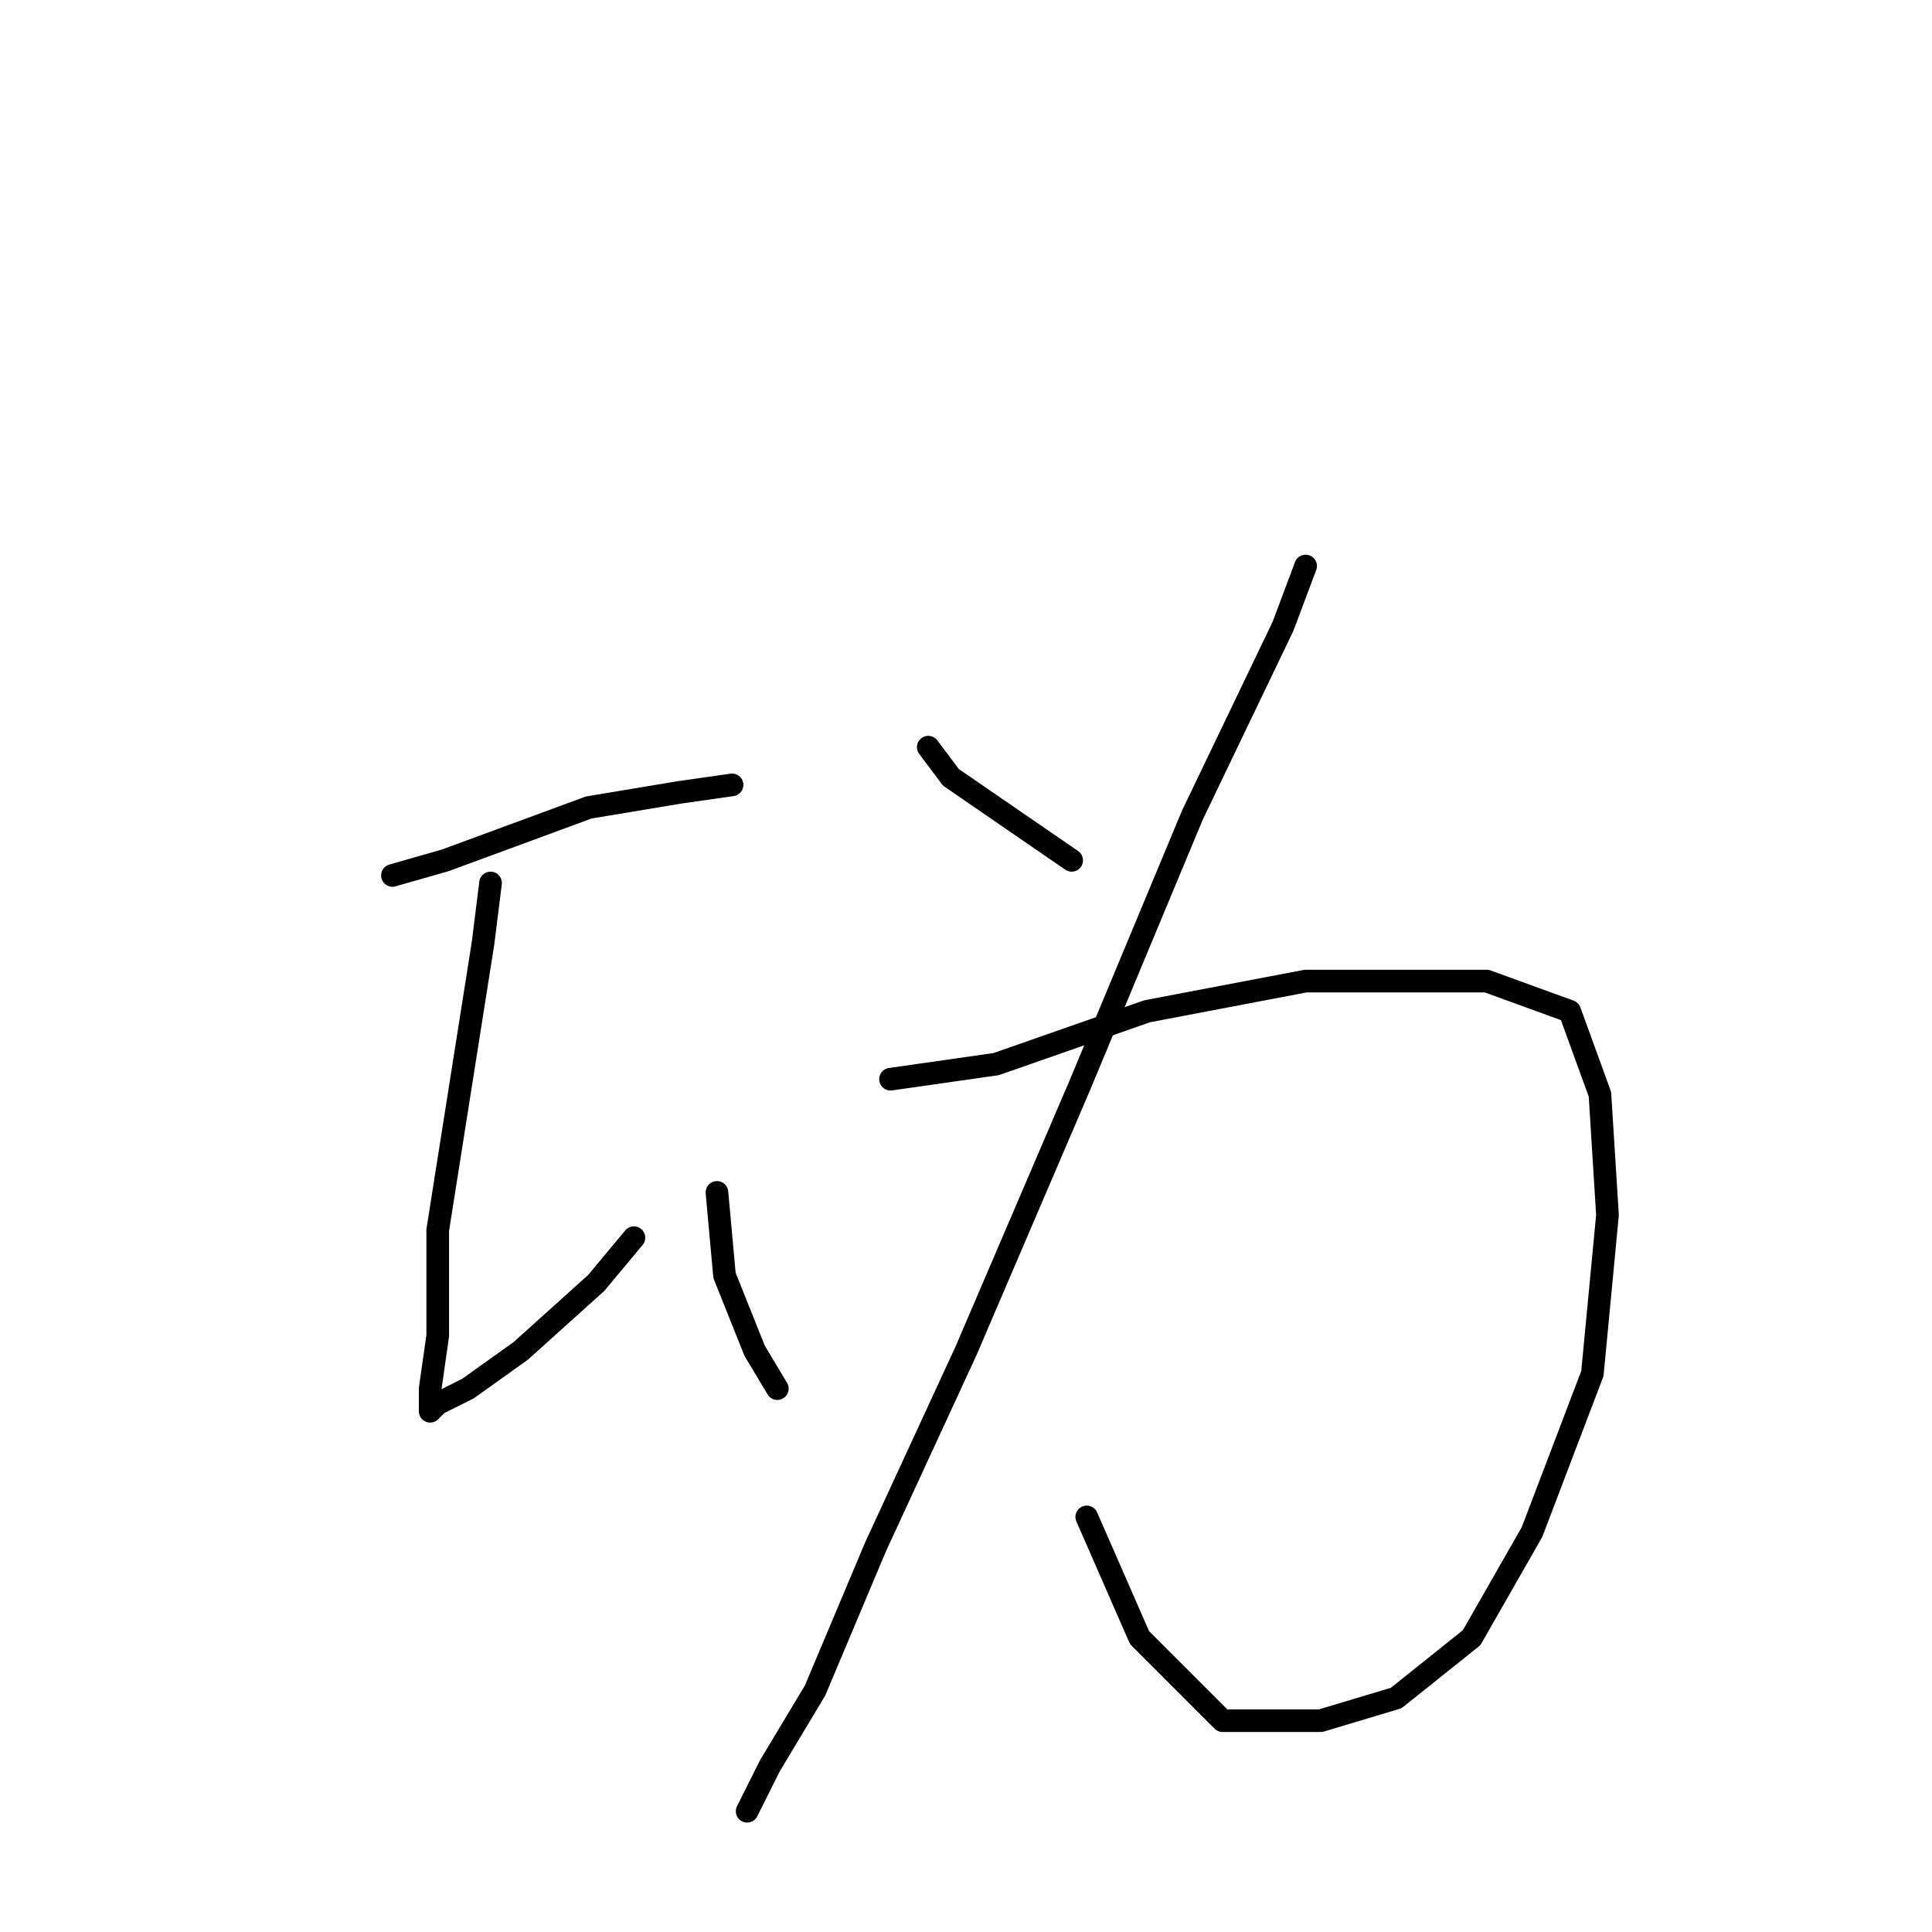 <?xml version="1.0" standalone="no"?>
    <svg width="256" height="256" xmlns="http://www.w3.org/2000/svg" version="1.1">
    <polyline stroke="black" stroke-width="3" stroke-linecap="round" fill="transparent" stroke-linejoin="round" points="52 116 59 114 78 107 90 105 97 104 97 104 " />
        <polyline stroke="black" stroke-width="3" stroke-linecap="round" fill="transparent" stroke-linejoin="round" points="65 117 64 125 61 144 58 163 58 177 57 184 57 186 57 187 58 186 62 184 69 179 79 170 84 164 84 164 " />
        <polyline stroke="black" stroke-width="3" stroke-linecap="round" fill="transparent" stroke-linejoin="round" points="95 158 96 169 100 179 103 184 103 184 " />
        <polyline stroke="black" stroke-width="3" stroke-linecap="round" fill="transparent" stroke-linejoin="round" points="123 99 126 103 142 114 142 114 " />
        <polyline stroke="black" stroke-width="3" stroke-linecap="round" fill="transparent" stroke-linejoin="round" points="173 75 170 83 158 108 143 144 128 179 116 205 108 224 102 234 99 240 99 240 " />
        <polyline stroke="black" stroke-width="3" stroke-linecap="round" fill="transparent" stroke-linejoin="round" points="118 143 132 141 152 134 173 130 181 130 197 130 208 134 212 145 213 161 211 182 203 203 195 217 185 225 175 228 162 228 151 217 144 201 144 201 " />
        </svg>